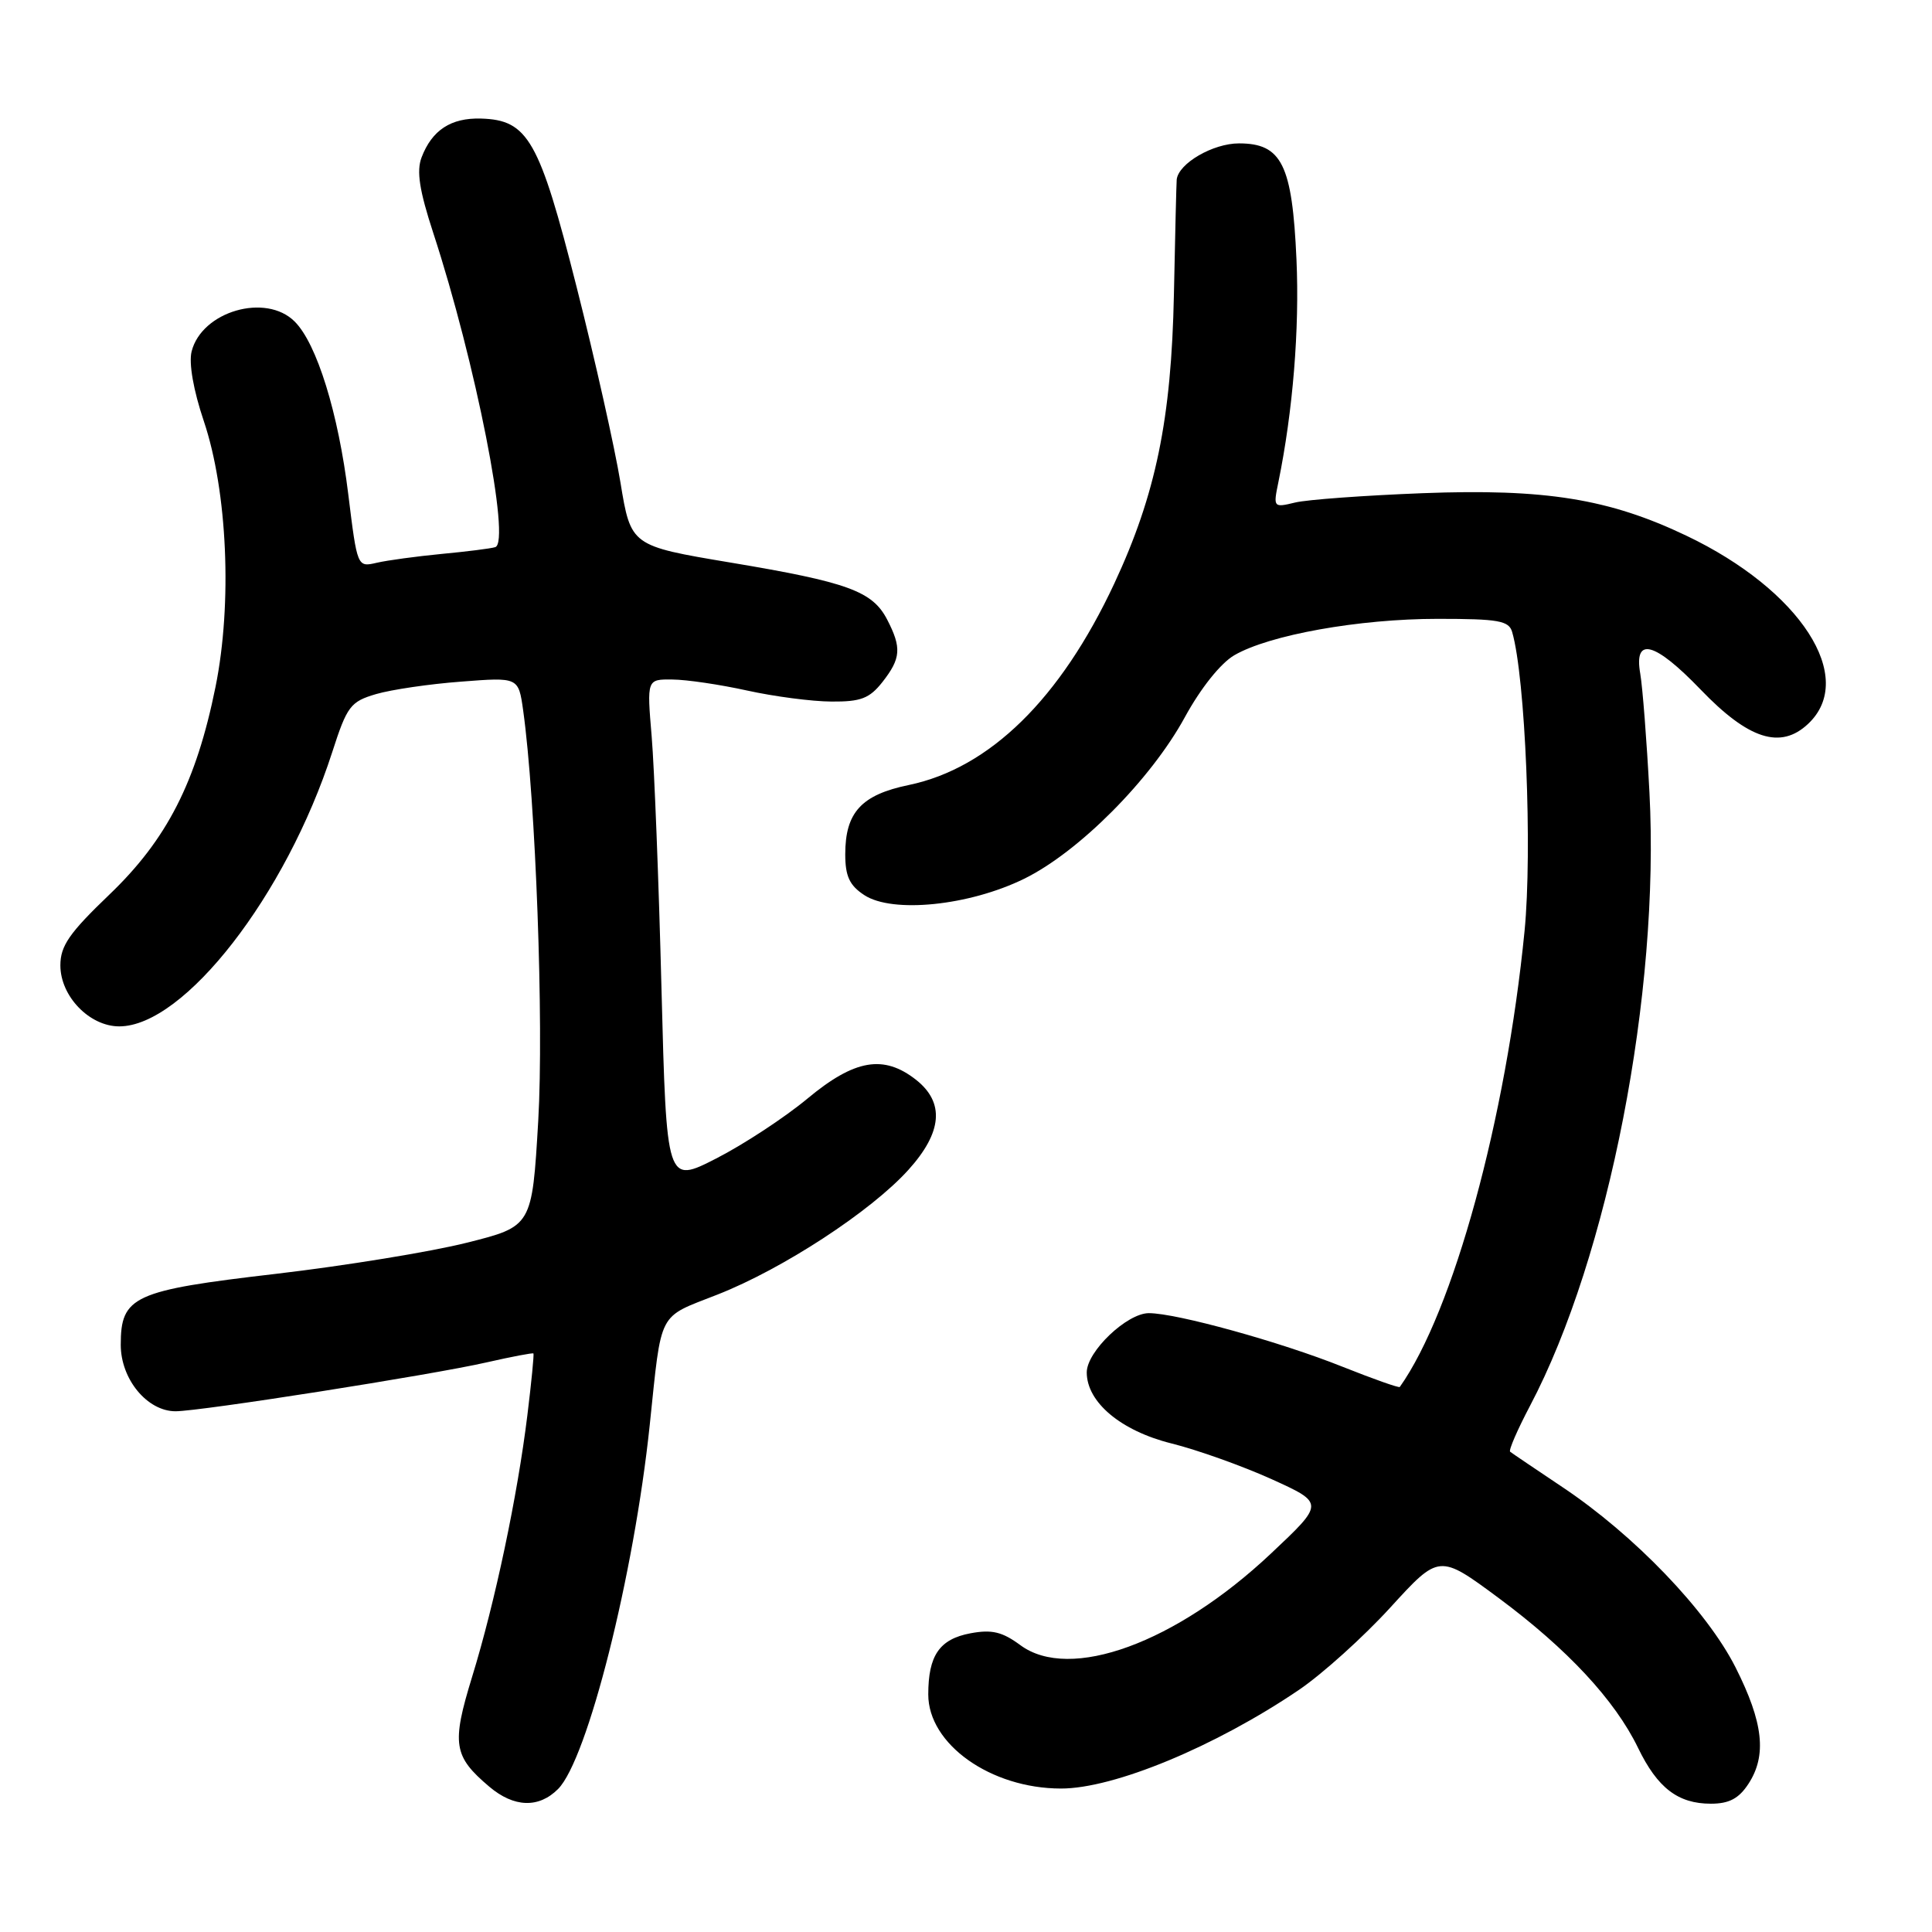 <?xml version="1.0" encoding="UTF-8" standalone="no"?>
<!DOCTYPE svg PUBLIC "-//W3C//DTD SVG 1.1//EN" "http://www.w3.org/Graphics/SVG/1.1/DTD/svg11.dtd" >
<svg xmlns="http://www.w3.org/2000/svg" xmlns:xlink="http://www.w3.org/1999/xlink" version="1.1" viewBox="0 0 256 256">
 <g >
 <path fill="currentColor"
d=" M 73.94 237.06 C 77.84 233.16 84.00 208.74 86.09 188.85 C 87.71 173.44 87.06 174.69 95.09 171.53 C 103.70 168.15 115.41 160.51 120.37 155.01 C 124.87 150.03 125.20 146.09 121.37 143.07 C 117.08 139.71 113.24 140.37 106.99 145.57 C 103.97 148.08 98.53 151.65 94.91 153.50 C 88.32 156.87 88.32 156.87 87.65 131.01 C 87.29 116.79 86.70 101.75 86.35 97.58 C 85.71 90.00 85.71 90.00 89.10 90.04 C 90.97 90.05 95.42 90.71 99.00 91.50 C 102.58 92.29 107.60 92.95 110.18 92.96 C 114.06 92.99 115.21 92.55 116.93 90.37 C 119.38 87.24 119.49 85.84 117.55 82.09 C 115.60 78.33 112.34 77.14 96.78 74.54 C 83.59 72.33 83.59 72.33 82.21 63.91 C 81.45 59.29 78.84 47.63 76.40 38.01 C 71.46 18.51 69.97 15.89 63.72 15.71 C 59.75 15.60 57.24 17.24 55.86 20.86 C 55.17 22.68 55.57 25.24 57.42 30.90 C 63.00 47.95 67.72 71.87 65.62 72.50 C 65.01 72.69 61.80 73.09 58.50 73.40 C 55.20 73.72 51.34 74.24 49.92 74.57 C 47.34 75.17 47.34 75.16 46.15 65.51 C 44.83 54.73 41.98 45.53 39.05 42.61 C 35.23 38.78 26.73 41.25 25.39 46.57 C 25.00 48.12 25.63 51.72 27.01 55.81 C 30.14 65.12 30.79 79.98 28.56 91.00 C 26.00 103.65 22.11 111.25 14.48 118.55 C 9.18 123.63 8.00 125.33 8.00 127.92 C 8.00 132.01 11.86 136.00 15.80 136.00 C 24.40 136.00 37.90 118.62 44.02 99.67 C 45.99 93.55 46.44 92.97 49.83 91.97 C 51.85 91.38 56.92 90.63 61.10 90.32 C 68.70 89.73 68.70 89.73 69.32 94.12 C 70.98 105.99 72.07 135.59 71.32 148.50 C 70.50 162.50 70.50 162.50 61.84 164.67 C 57.08 165.87 45.71 167.72 36.57 168.79 C 17.66 170.99 16.00 171.75 16.00 178.20 C 16.00 182.75 19.51 187.00 23.26 187.00 C 26.55 187.00 57.24 182.18 64.49 180.52 C 67.79 179.77 70.57 179.24 70.68 179.34 C 70.78 179.45 70.42 183.12 69.88 187.52 C 68.57 198.21 65.60 212.31 62.56 222.18 C 59.82 231.11 60.07 232.71 64.84 236.75 C 68.11 239.51 71.38 239.62 73.94 237.06 Z  M 231.67 236.38 C 234.14 232.61 233.66 228.25 229.97 220.94 C 226.17 213.42 216.54 203.39 207.00 197.03 C 203.43 194.64 200.32 192.54 200.10 192.36 C 199.88 192.18 201.07 189.44 202.74 186.27 C 213.15 166.53 219.96 131.55 218.56 105.00 C 218.20 98.12 217.65 91.04 217.34 89.25 C 216.48 84.31 219.25 85.04 225.34 91.37 C 231.70 97.99 235.94 99.34 239.58 95.92 C 246.09 89.81 238.58 78.19 223.45 70.98 C 213.20 66.09 204.77 64.73 188.50 65.35 C 180.80 65.65 173.19 66.20 171.60 66.59 C 168.74 67.28 168.70 67.24 169.39 63.90 C 171.32 54.46 172.20 43.61 171.79 34.40 C 171.23 21.80 169.84 19.00 164.17 19.00 C 160.72 19.00 156.16 21.65 155.92 23.79 C 155.88 24.18 155.71 31.02 155.55 39.00 C 155.21 55.54 153.16 65.51 147.65 77.32 C 140.51 92.60 131.14 101.79 120.41 104.02 C 114.13 105.32 112.00 107.65 112.00 113.20 C 112.00 116.11 112.57 117.33 114.53 118.61 C 118.26 121.05 128.40 120.02 135.69 116.45 C 142.94 112.90 152.49 103.30 157.00 95.03 C 159.09 91.20 161.73 87.89 163.54 86.83 C 168.17 84.13 180.07 82.00 190.50 82.00 C 198.56 82.00 199.94 82.24 200.37 83.75 C 202.12 89.74 203.06 112.69 202.01 123.38 C 199.56 148.24 192.57 173.79 185.48 183.78 C 185.37 183.93 181.96 182.72 177.89 181.10 C 169.64 177.80 155.89 174.00 152.23 174.00 C 149.33 174.00 144.00 179.08 144.00 181.85 C 144.00 185.80 148.52 189.59 155.21 191.26 C 158.67 192.12 164.65 194.26 168.50 196.00 C 175.50 199.18 175.50 199.18 168.39 205.87 C 155.80 217.72 141.77 222.85 135.20 217.99 C 132.80 216.22 131.42 215.89 128.59 216.42 C 124.49 217.19 123.00 219.35 123.00 224.53 C 123.00 231.11 131.27 236.98 140.57 236.99 C 147.59 237.01 161.04 231.43 172.13 223.91 C 175.22 221.81 180.67 216.90 184.23 213.00 C 190.70 205.91 190.70 205.91 198.60 211.76 C 207.69 218.51 213.98 225.27 217.05 231.60 C 219.62 236.91 222.34 239.00 226.70 239.00 C 229.11 239.00 230.40 238.32 231.67 236.38 Z "/>
</g>
</svg>